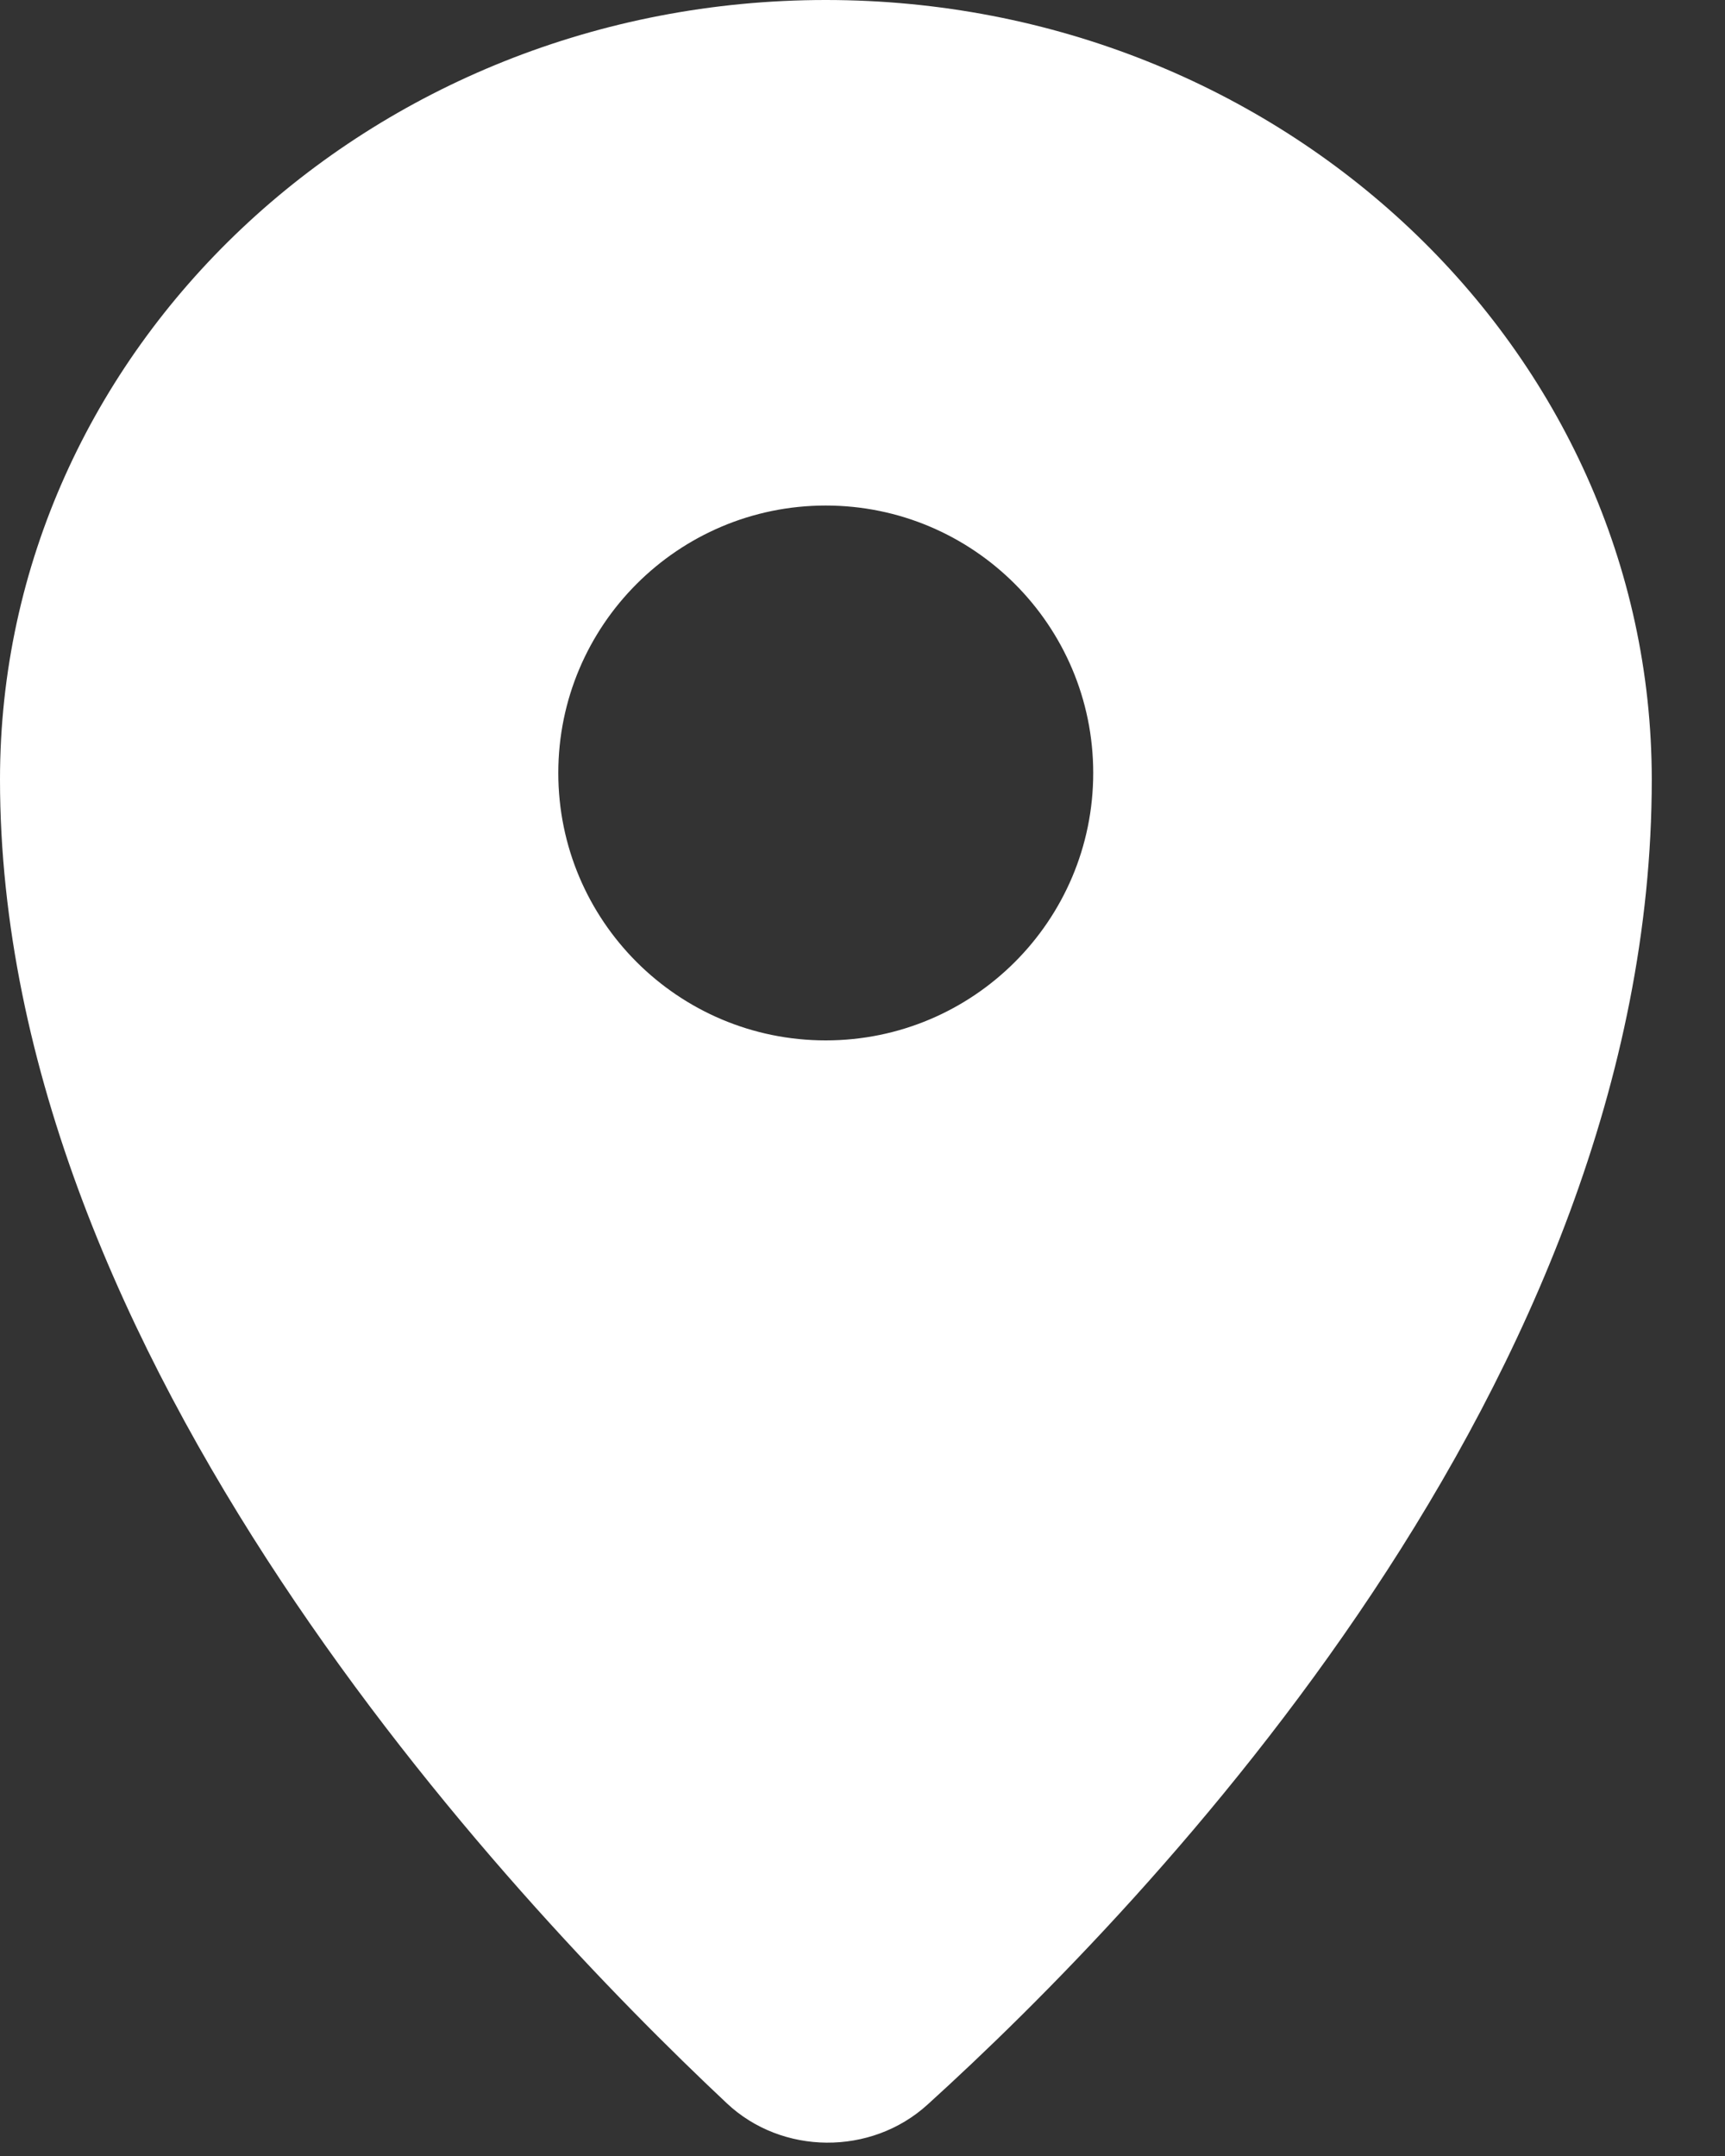 <svg width="20" height="25" viewBox="0 0 20 25" fill="none" xmlns="http://www.w3.org/2000/svg">
<rect x="0" y="0" width="20" height="25" fill="#333333" stroke="none"/>
<path d="M9.574 0C4.286 0 0 4.049 0 9.038C0 15.743 5.88 21.996 8.425 24.387C9.066 24.992 10.1 24.998 10.753 24.405C13.313 22.083 19.151 16.023 19.151 9.038C19.148 4.049 14.862 0 9.574 0ZM9.574 12.064C7.862 12.064 6.473 10.675 6.473 8.963C6.473 7.252 7.862 5.862 9.574 5.862C11.285 5.862 12.675 7.252 12.675 8.963C12.675 10.675 11.285 12.064 9.574 12.064Z" fill="white"/>
</svg>
